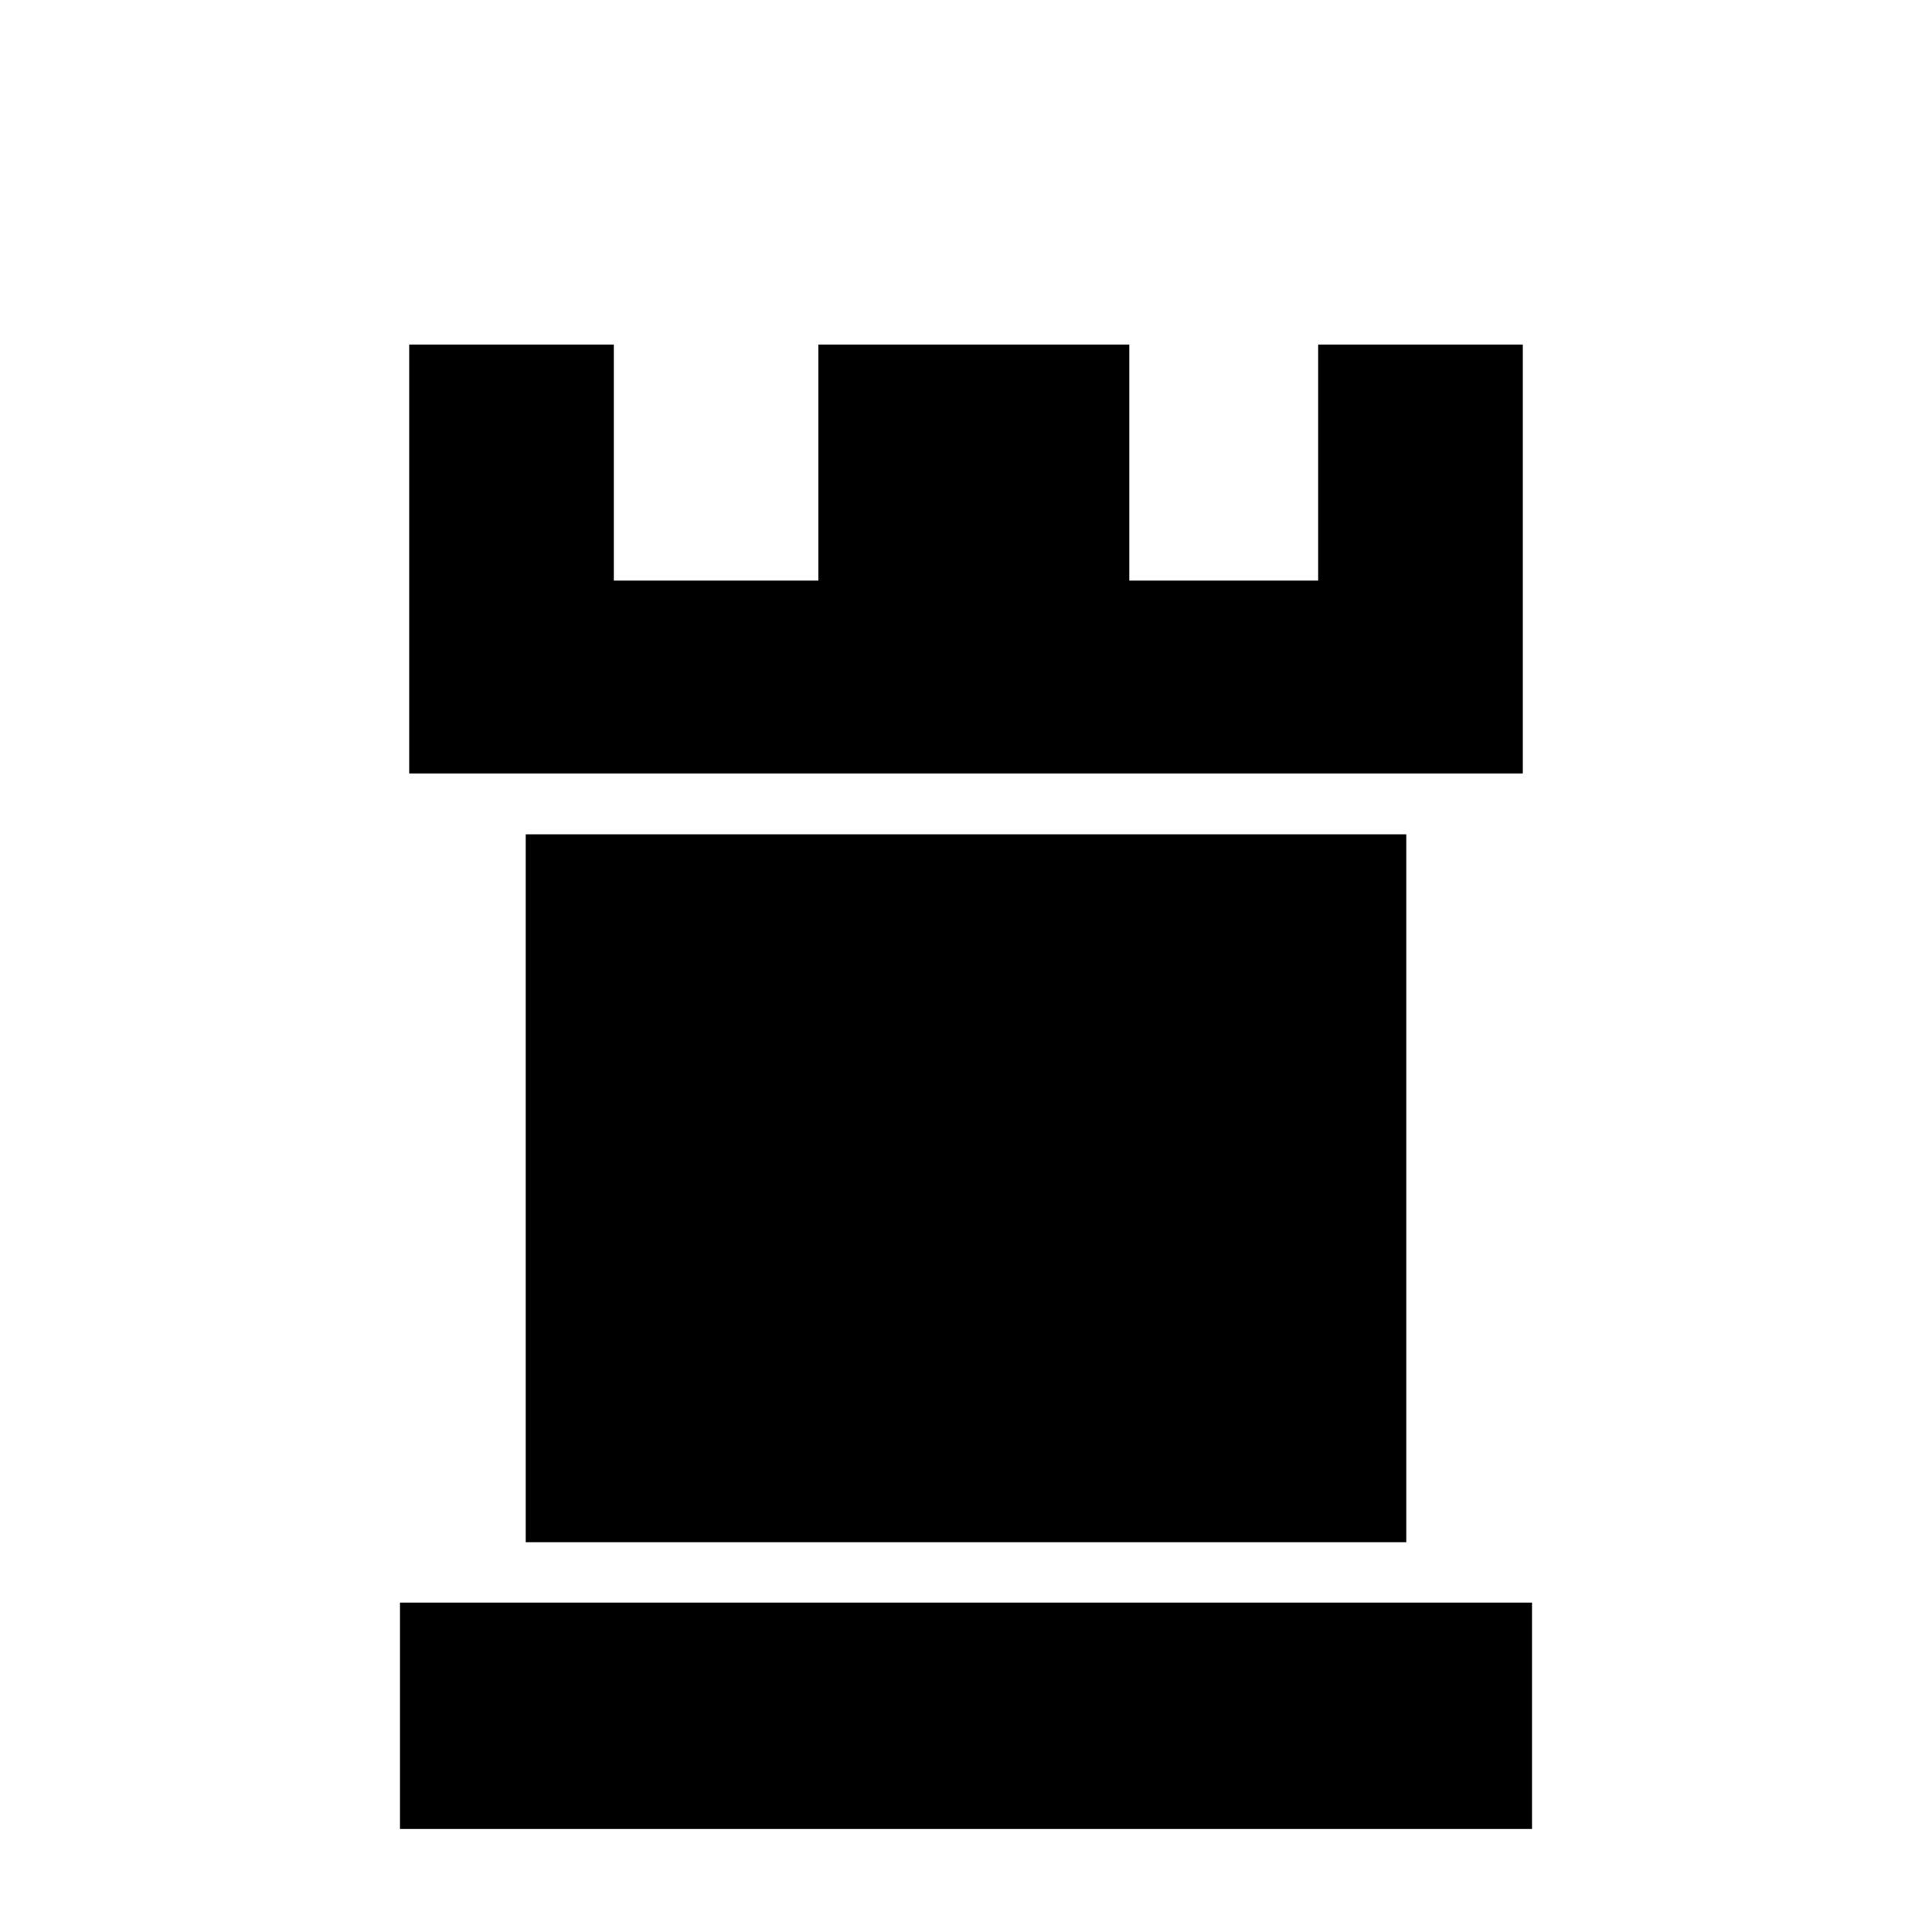 <svg xmlns="http://www.w3.org/2000/svg" viewBox="0 0 512 512"><path d="M108.44 91.3v113.67h295.12V91.3h-54.23v62.57h-50.05V91.3h-82.39v62.57h-54.22V91.3zm30.88 129.8v187.6h233.36V221.1zM106 424.7v60h300v-60z"/></svg>